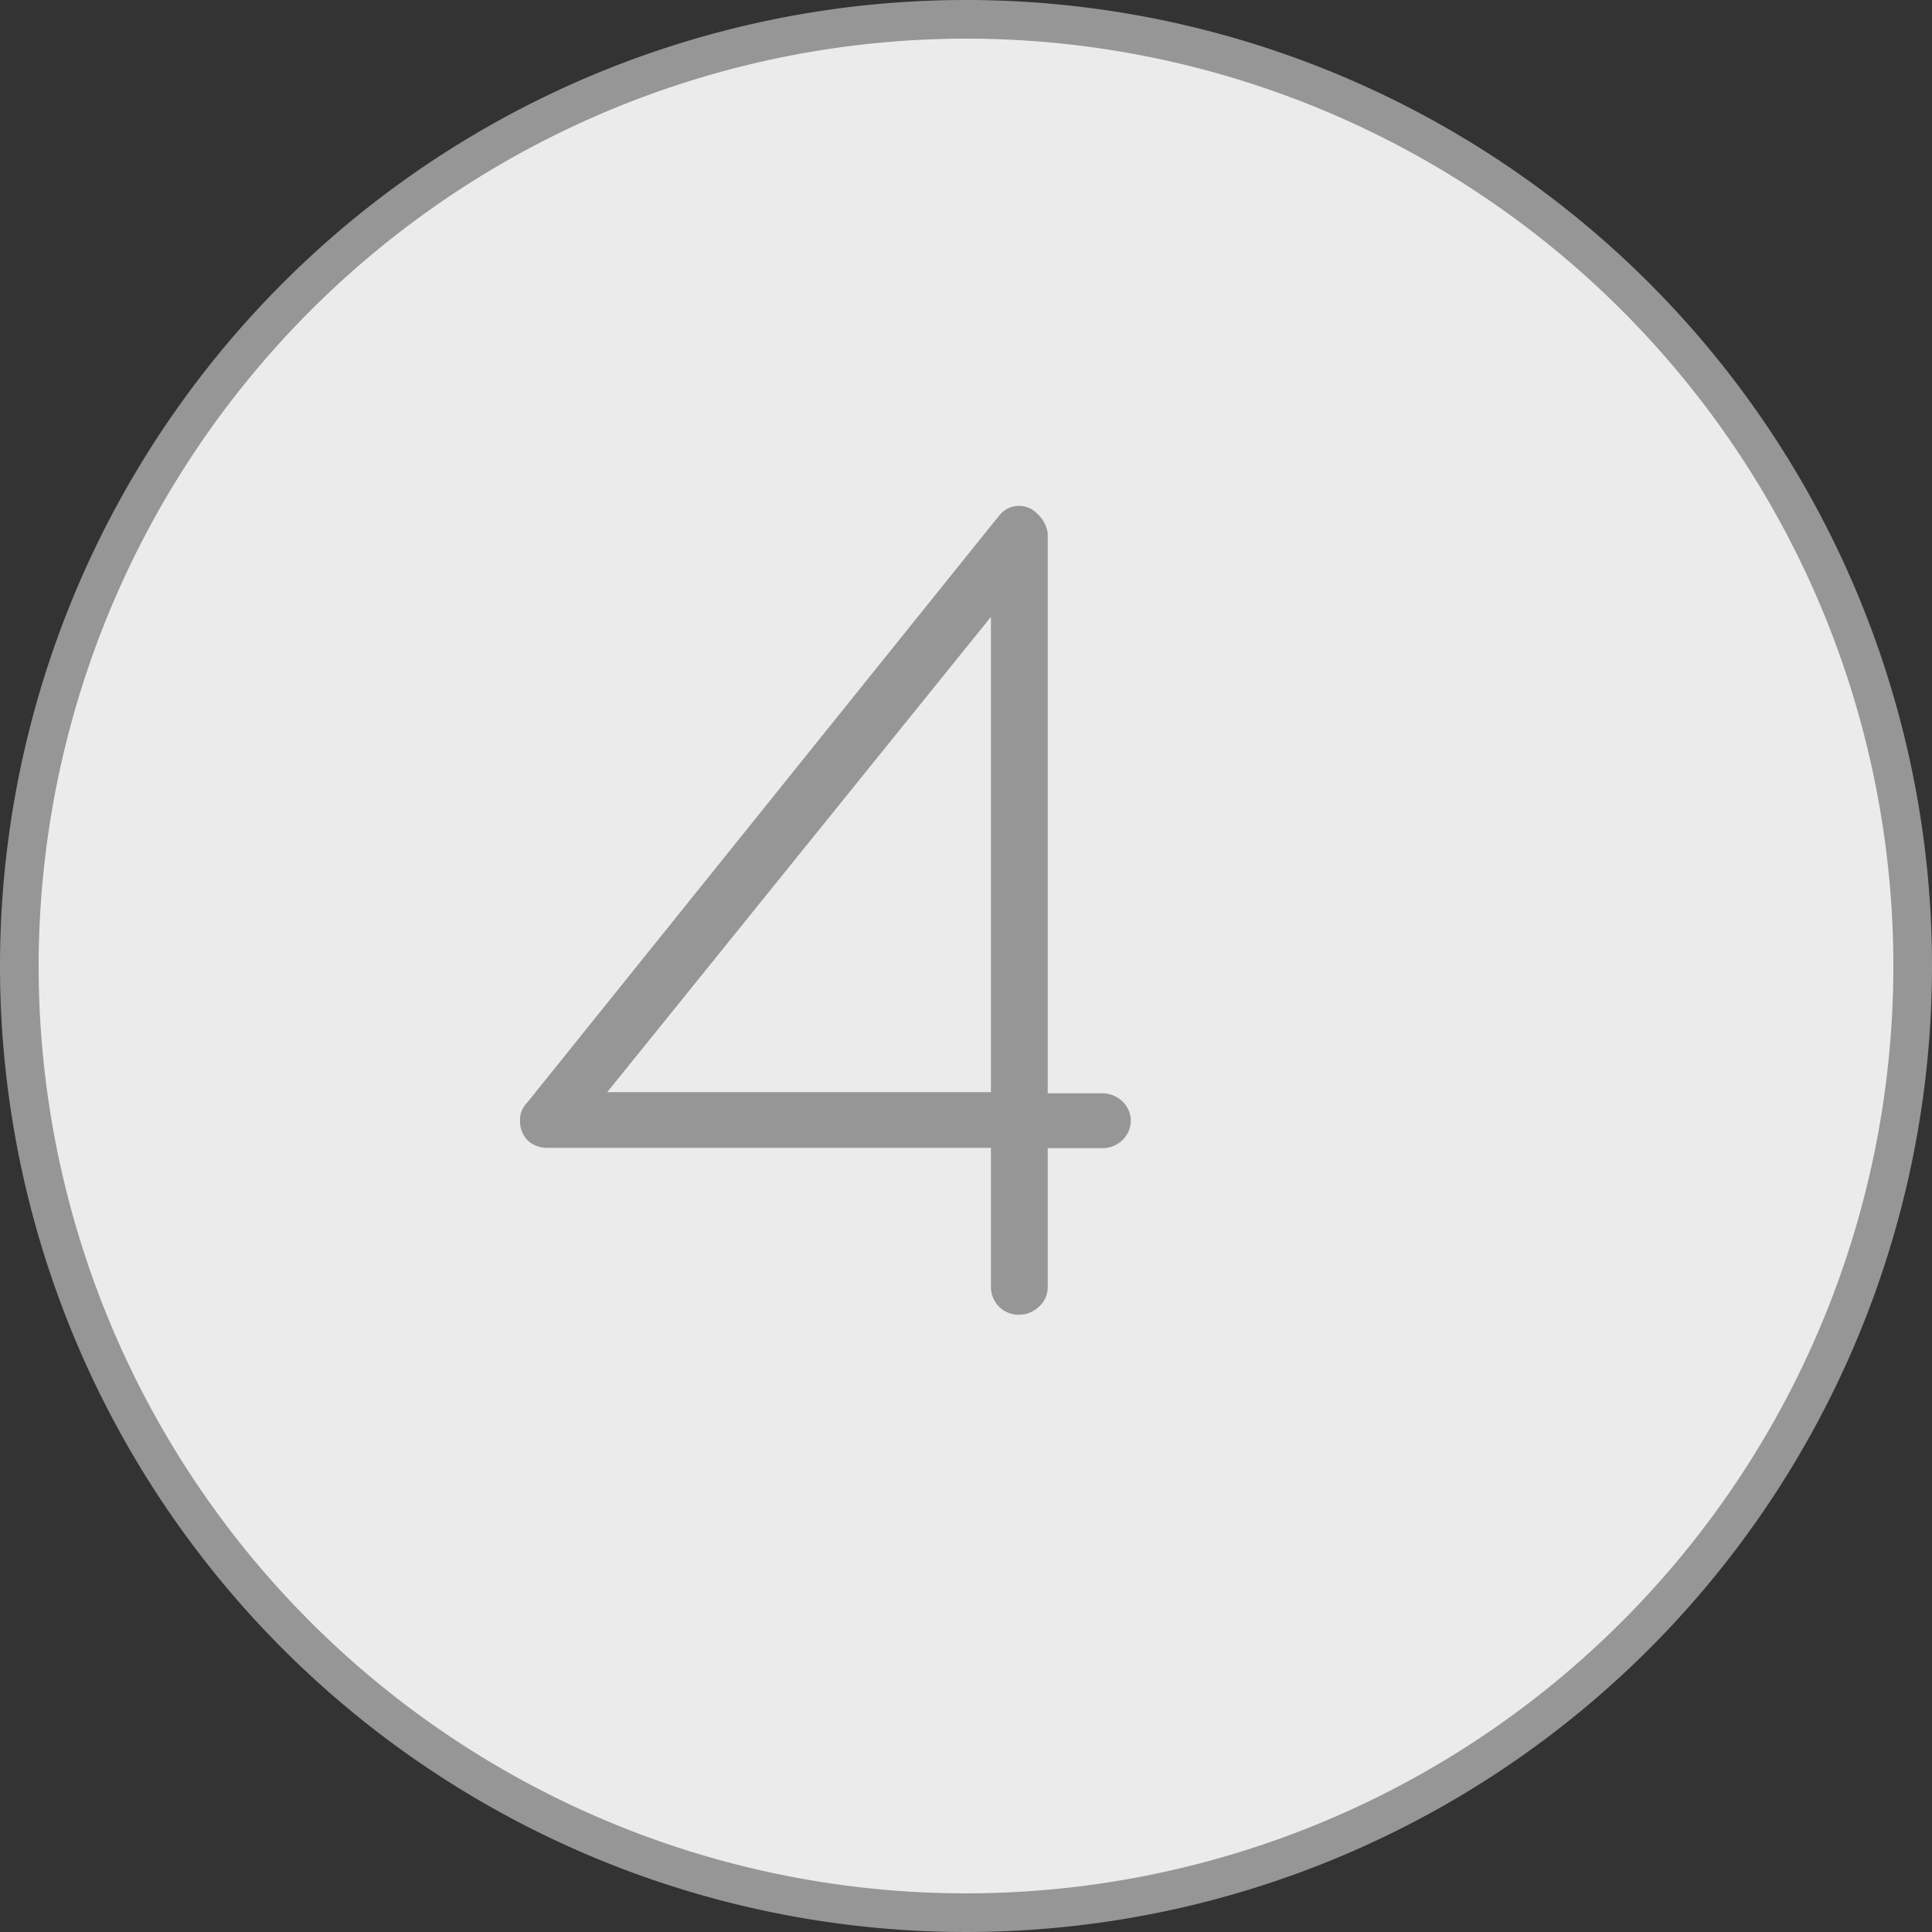 <svg xmlns="http://www.w3.org/2000/svg" viewBox="0 0 100 100"><rect x="0" y="0" width="100" height="100" fill="#333333" stroke="none"/><defs><style>.cls-1{fill:#969696;}</style></defs><title>CP-4-gris</title><g id="Mode_Isolation" data-name="Mode Isolation"><circle cx="50" cy="50" r="49" fill="#EBEBEB"/><path class="cls-1" d="M50,2A48,48,0,1,1,2,50,48.05,48.05,0,0,1,50,2m0-2a50,50,0,1,0,50,50A50,50,0,0,0,50,0Z"/><path class="cls-1" d="M53.69,26.59a1.72,1.72,0,0,1,.54,1v29h2.82a1.5,1.5,0,0,1,1.05.42,1.38,1.38,0,0,1,0,2,1.49,1.49,0,0,1-1.05.42H54.23v7.2a1.34,1.34,0,0,1-.45,1,1.49,1.49,0,0,1-1.05.42,1.43,1.43,0,0,1-1.44-1.44v-7.2H28.37a1.48,1.48,0,0,1-1-.33,1.36,1.36,0,0,1-.45-1,1.24,1.24,0,0,1,.36-1L51.6,26.83l.06-.06A1.3,1.3,0,0,1,53.69,26.59ZM31.43,56.53H51.29V31.93Z"/></g></svg>
